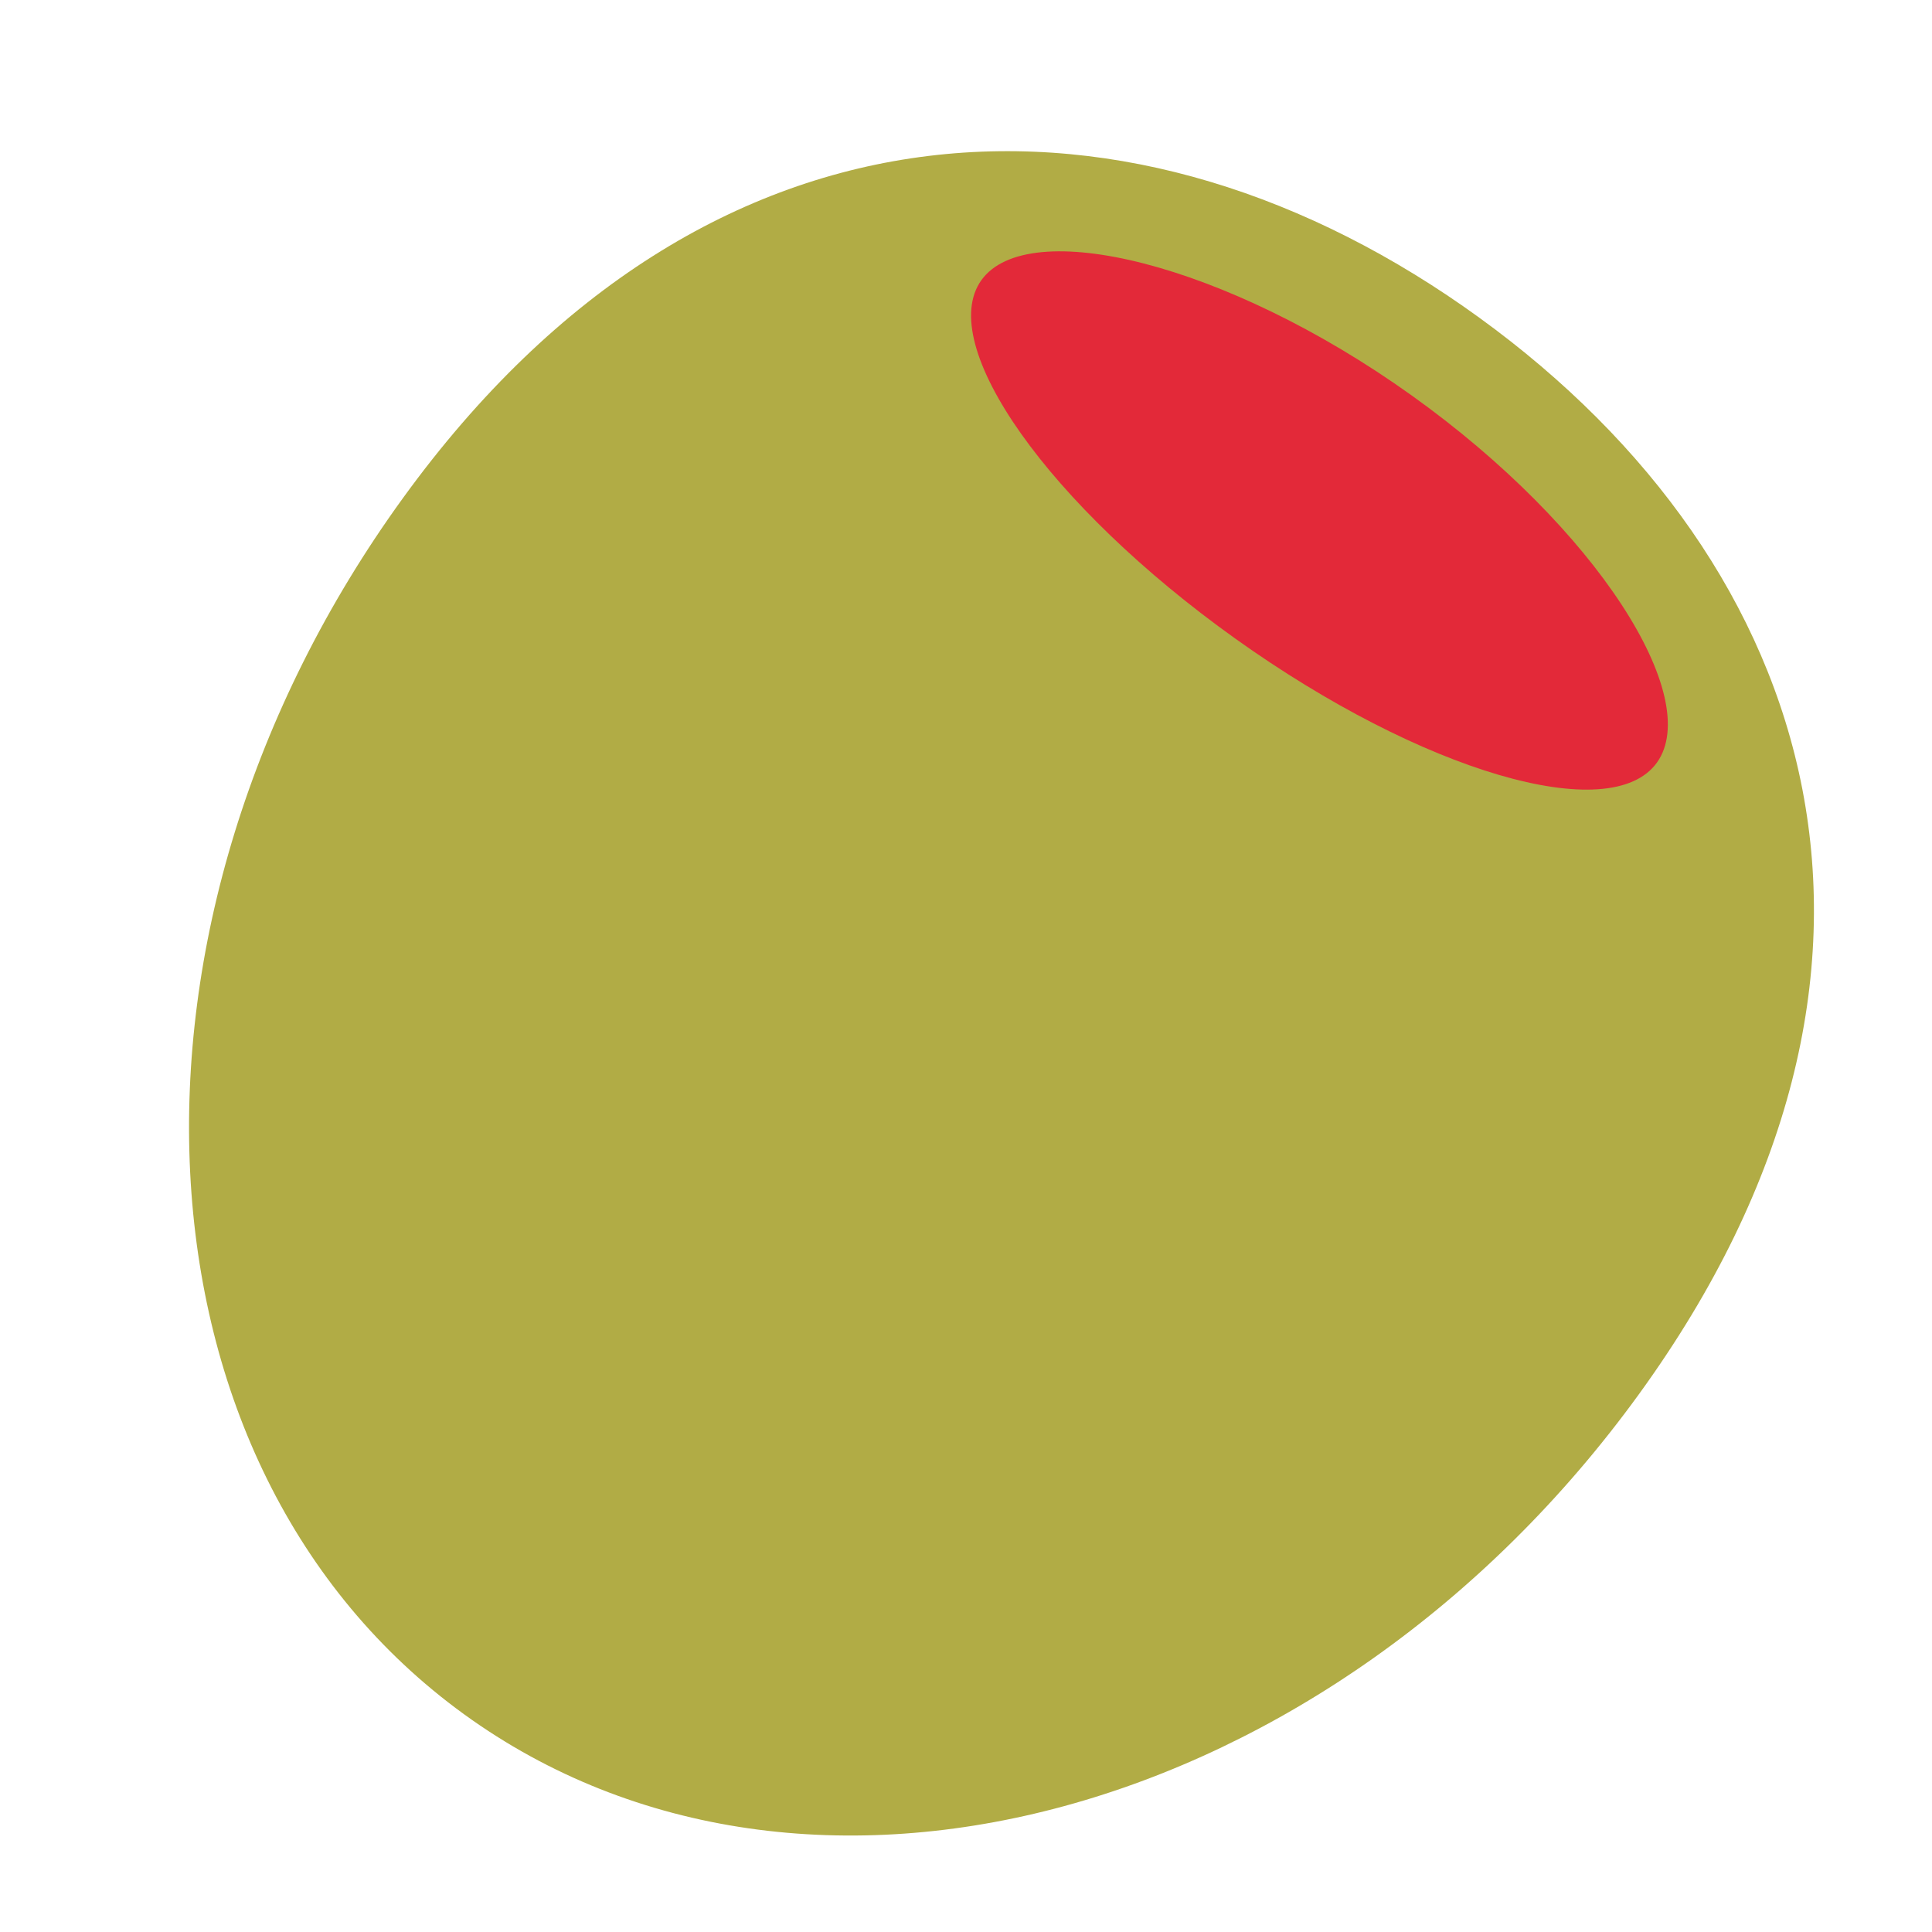 <svg id="Layer_1" data-name="Layer 1" xmlns="http://www.w3.org/2000/svg" viewBox="0 0 40 40"><defs><style>.cls-1{fill:#b1ac45;}.cls-2{fill:#e32939;}.cls-3{fill:none;}</style></defs><path class="cls-1" d="M33.932,28.866c-6.367,8.783-17.258,11.749-24.324,6.626S1.974,19.1,8.342,10.313,23.56,1.454,30.627,6.577,40.3,20.083,33.932,28.866Z"/><path class="cls-2" d="M29.22,8.182c3.863,2.759,6.045,6.262,5.086,7.605s-4.867.194-8.73-2.565S19.36,7.137,20.319,5.8,25.358,5.423,29.22,8.182Z"/><rect class="cls-3" width="40" height="40"/></svg>